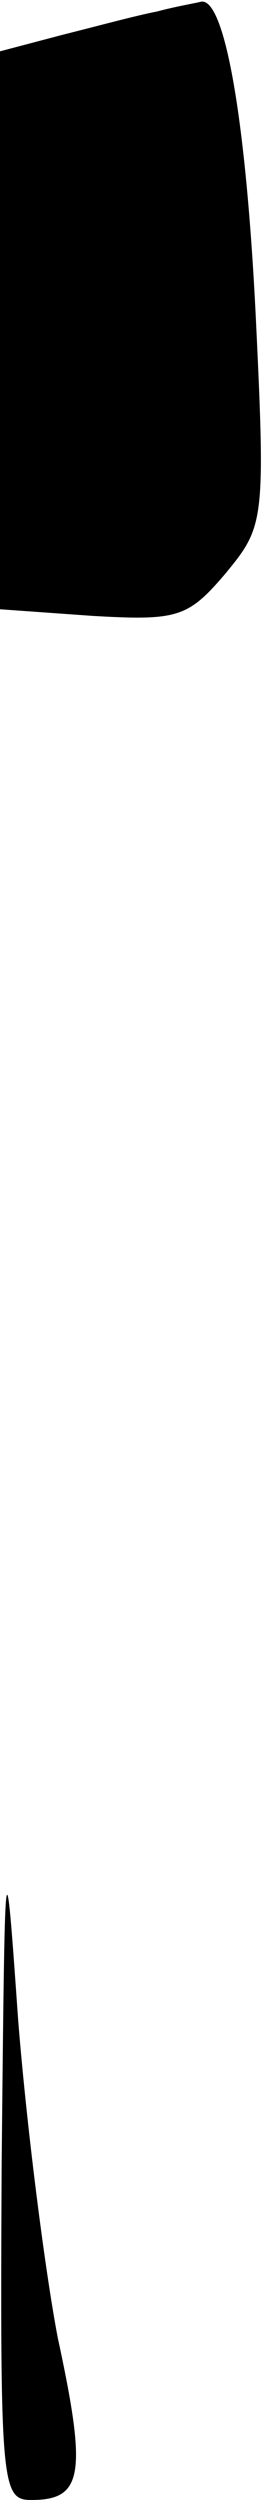 <?xml version="1.0" standalone="no"?>
<!DOCTYPE svg PUBLIC "-//W3C//DTD SVG 20010904//EN"
 "http://www.w3.org/TR/2001/REC-SVG-20010904/DTD/svg10.dtd">
<svg version="1.0" xmlns="http://www.w3.org/2000/svg"
 width="16pt" height="151pt" viewBox="0 0 16 151"
 preserveAspectRatio="xMidYMid meet">
<g transform="translate(0,151) scale(0.1,-0.1)"
fill="#000000" stroke="none">
<path fill="#000000" stroke="none" d="M95 1503 c-11 -2 -37 -9 -57 -14 l-38
-10 0 -168 0 -169 56 -4 c52 -3 58 -1 81 26 23 28 24 31 18 155 -6 121 -19
192 -33 190 -4 -1 -16 -3 -27 -6z"/>
<path fill="#000000" stroke="none" d="M1 203 c-1 -195 0 -203 18 -203 31 0
34 15 16 98 -8 42 -19 129 -24 192 -8 113 -8 111 -10 -87z"/>
</g>
</svg>
